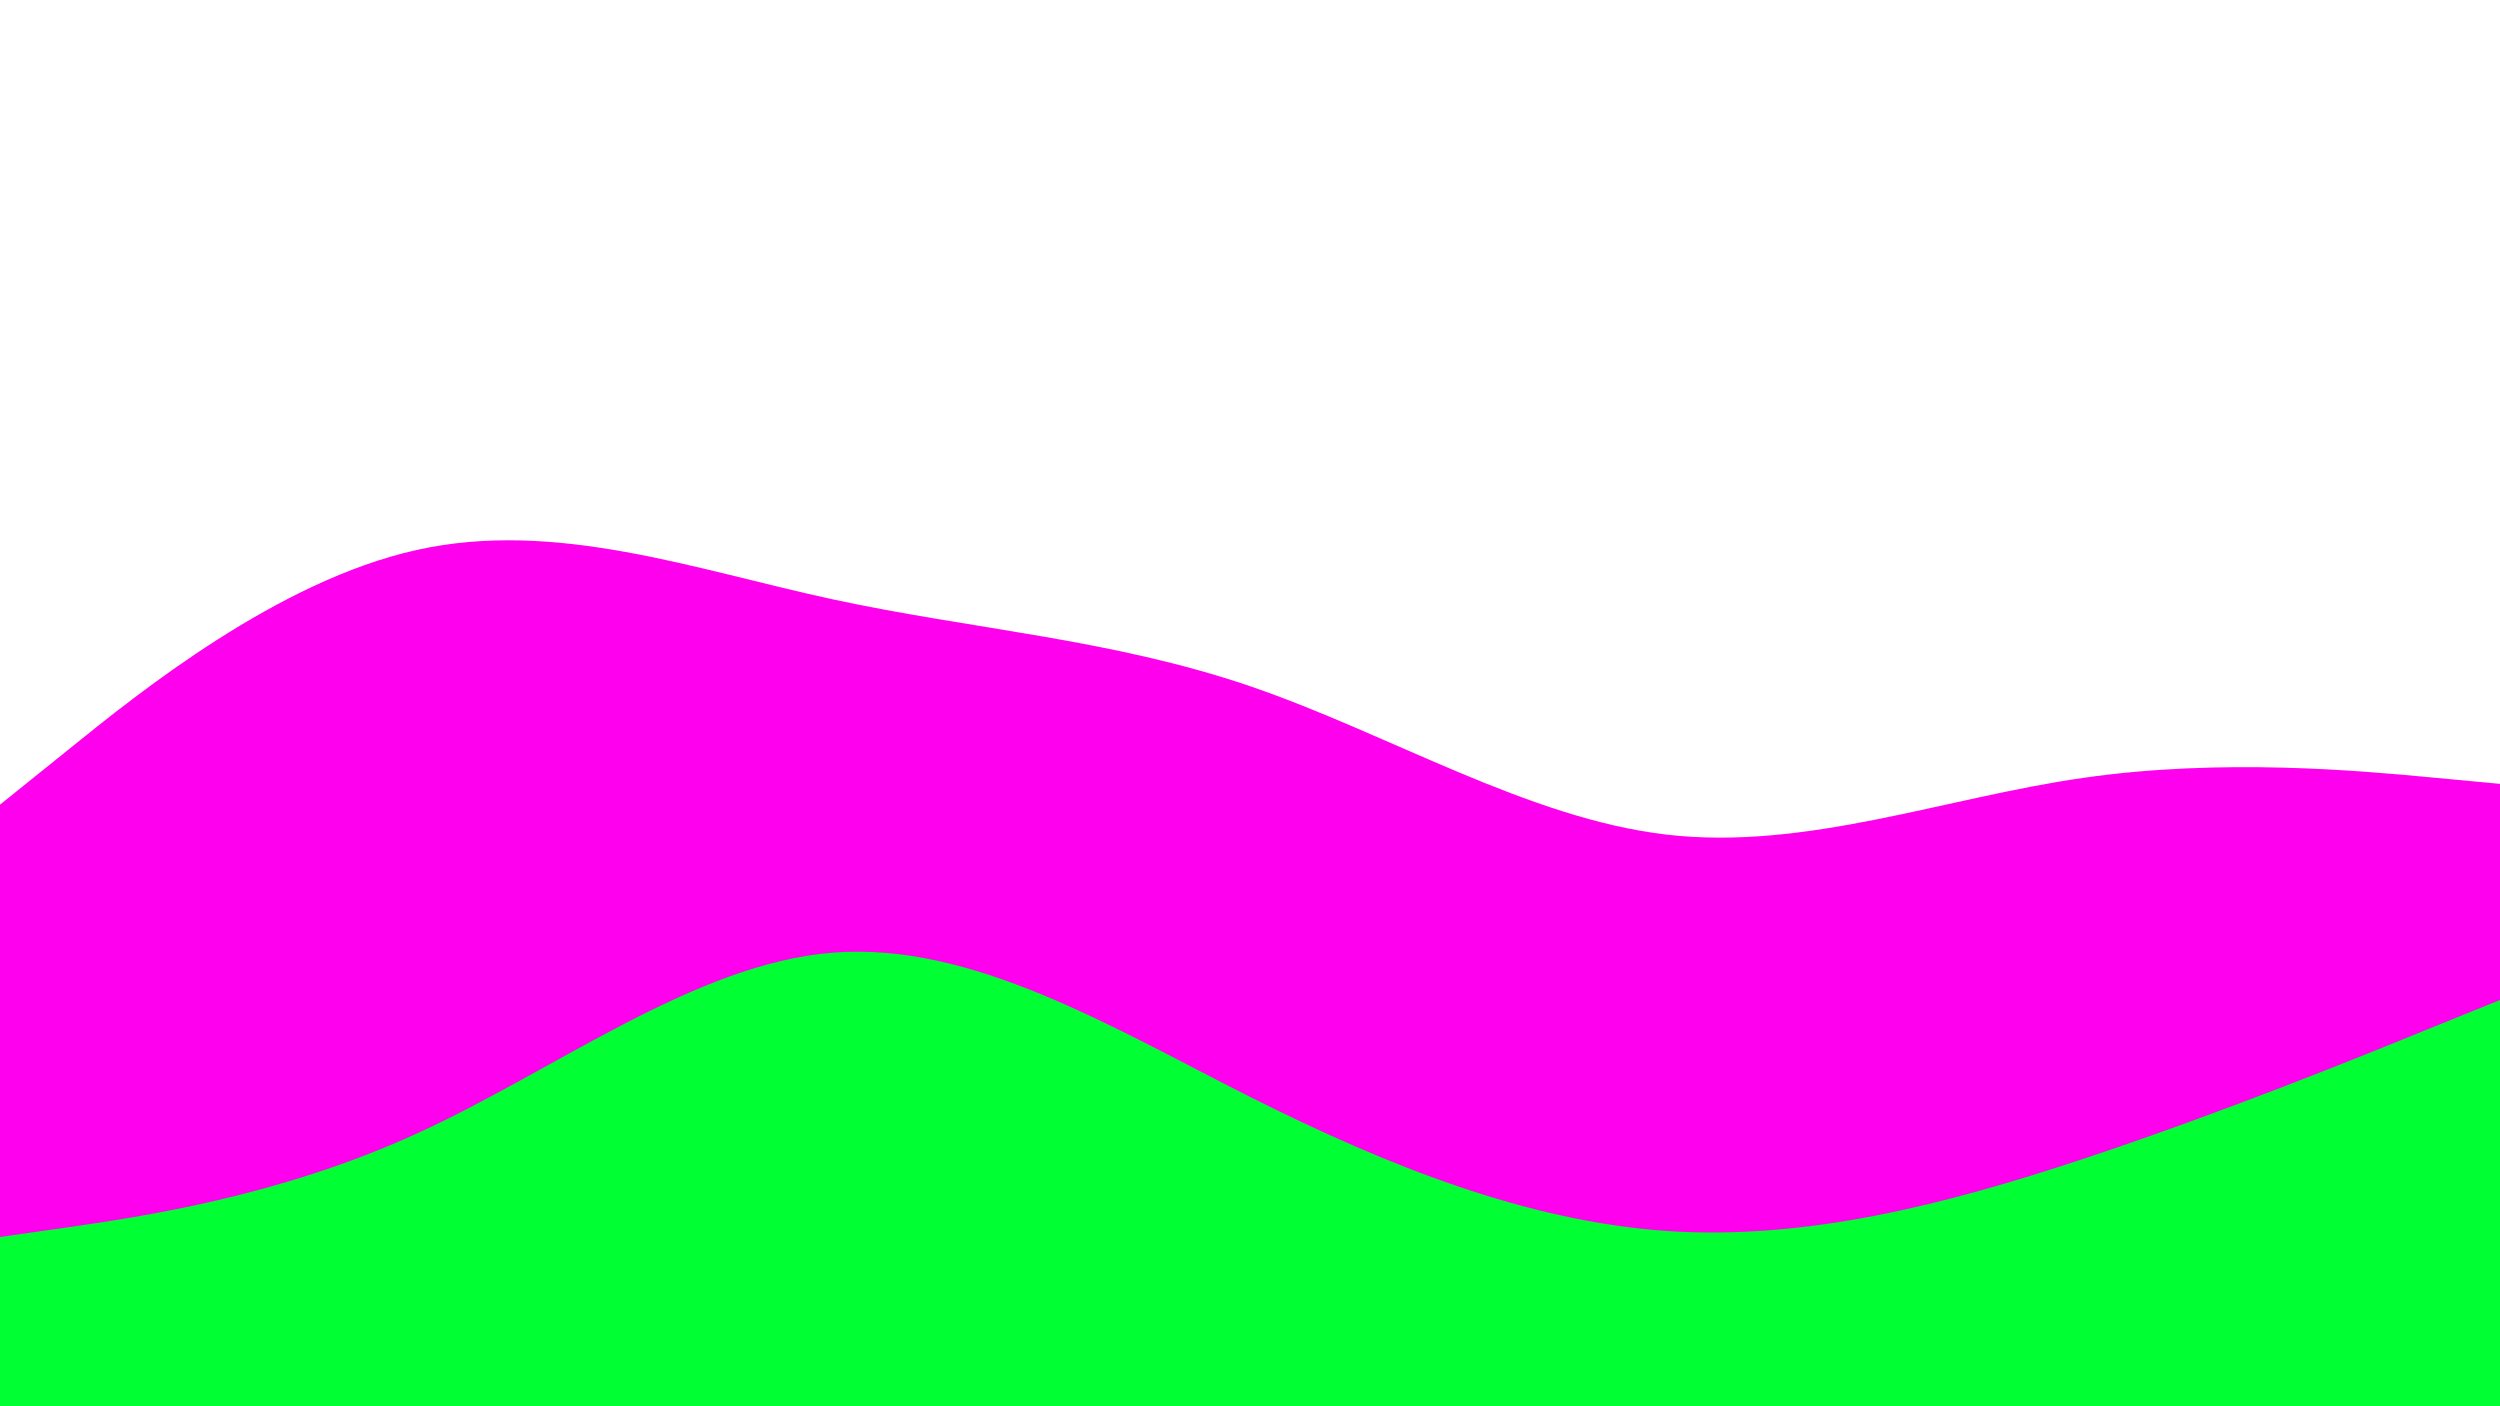 <svg height="540" viewBox="0 0 960 540" width="960" xmlns="http://www.w3.org/2000/svg"><path d="m0 0h960v540h-960z" fill="none"/><path d="m0 309 26.7-21.5c26.6-21.5 80-64.5 133.3-76.3 53.3-11.9 106.7 7.5 160 19s106.7 15.1 160 33.3 106.7 50.8 160 57 106.7-14.2 160-21.8c53.3-7.7 106.7-2.7 133.3-.2l26.7 2.5v240h-26.7c-26.6 0-80 0-133.3 0s-106.7 0-160 0-106.7 0-160 0-106.7 0-160 0-106.7 0-160 0-106.7 0-133.3 0h-26.7z" fill="#f0e"/><path d="m0 475 26.7-3.8c26.6-3.9 80-11.5 133.3-35.9 53.3-24.3 106.7-65.3 160-69.5 53.3-4.1 106.7 28.5 160 55.4 53.3 26.8 106.7 47.8 160 51.5 53.3 3.6 106.7-10 160-27.7s106.7-39.3 133.3-50.2l26.7-10.8v157h-26.7c-26.6 0-80 0-133.3 0s-106.7 0-160 0-106.7 0-160 0-106.7 0-160 0-106.7 0-160 0-106.7 0-133.3 0h-26.7z" fill="#0f3"/></svg>
